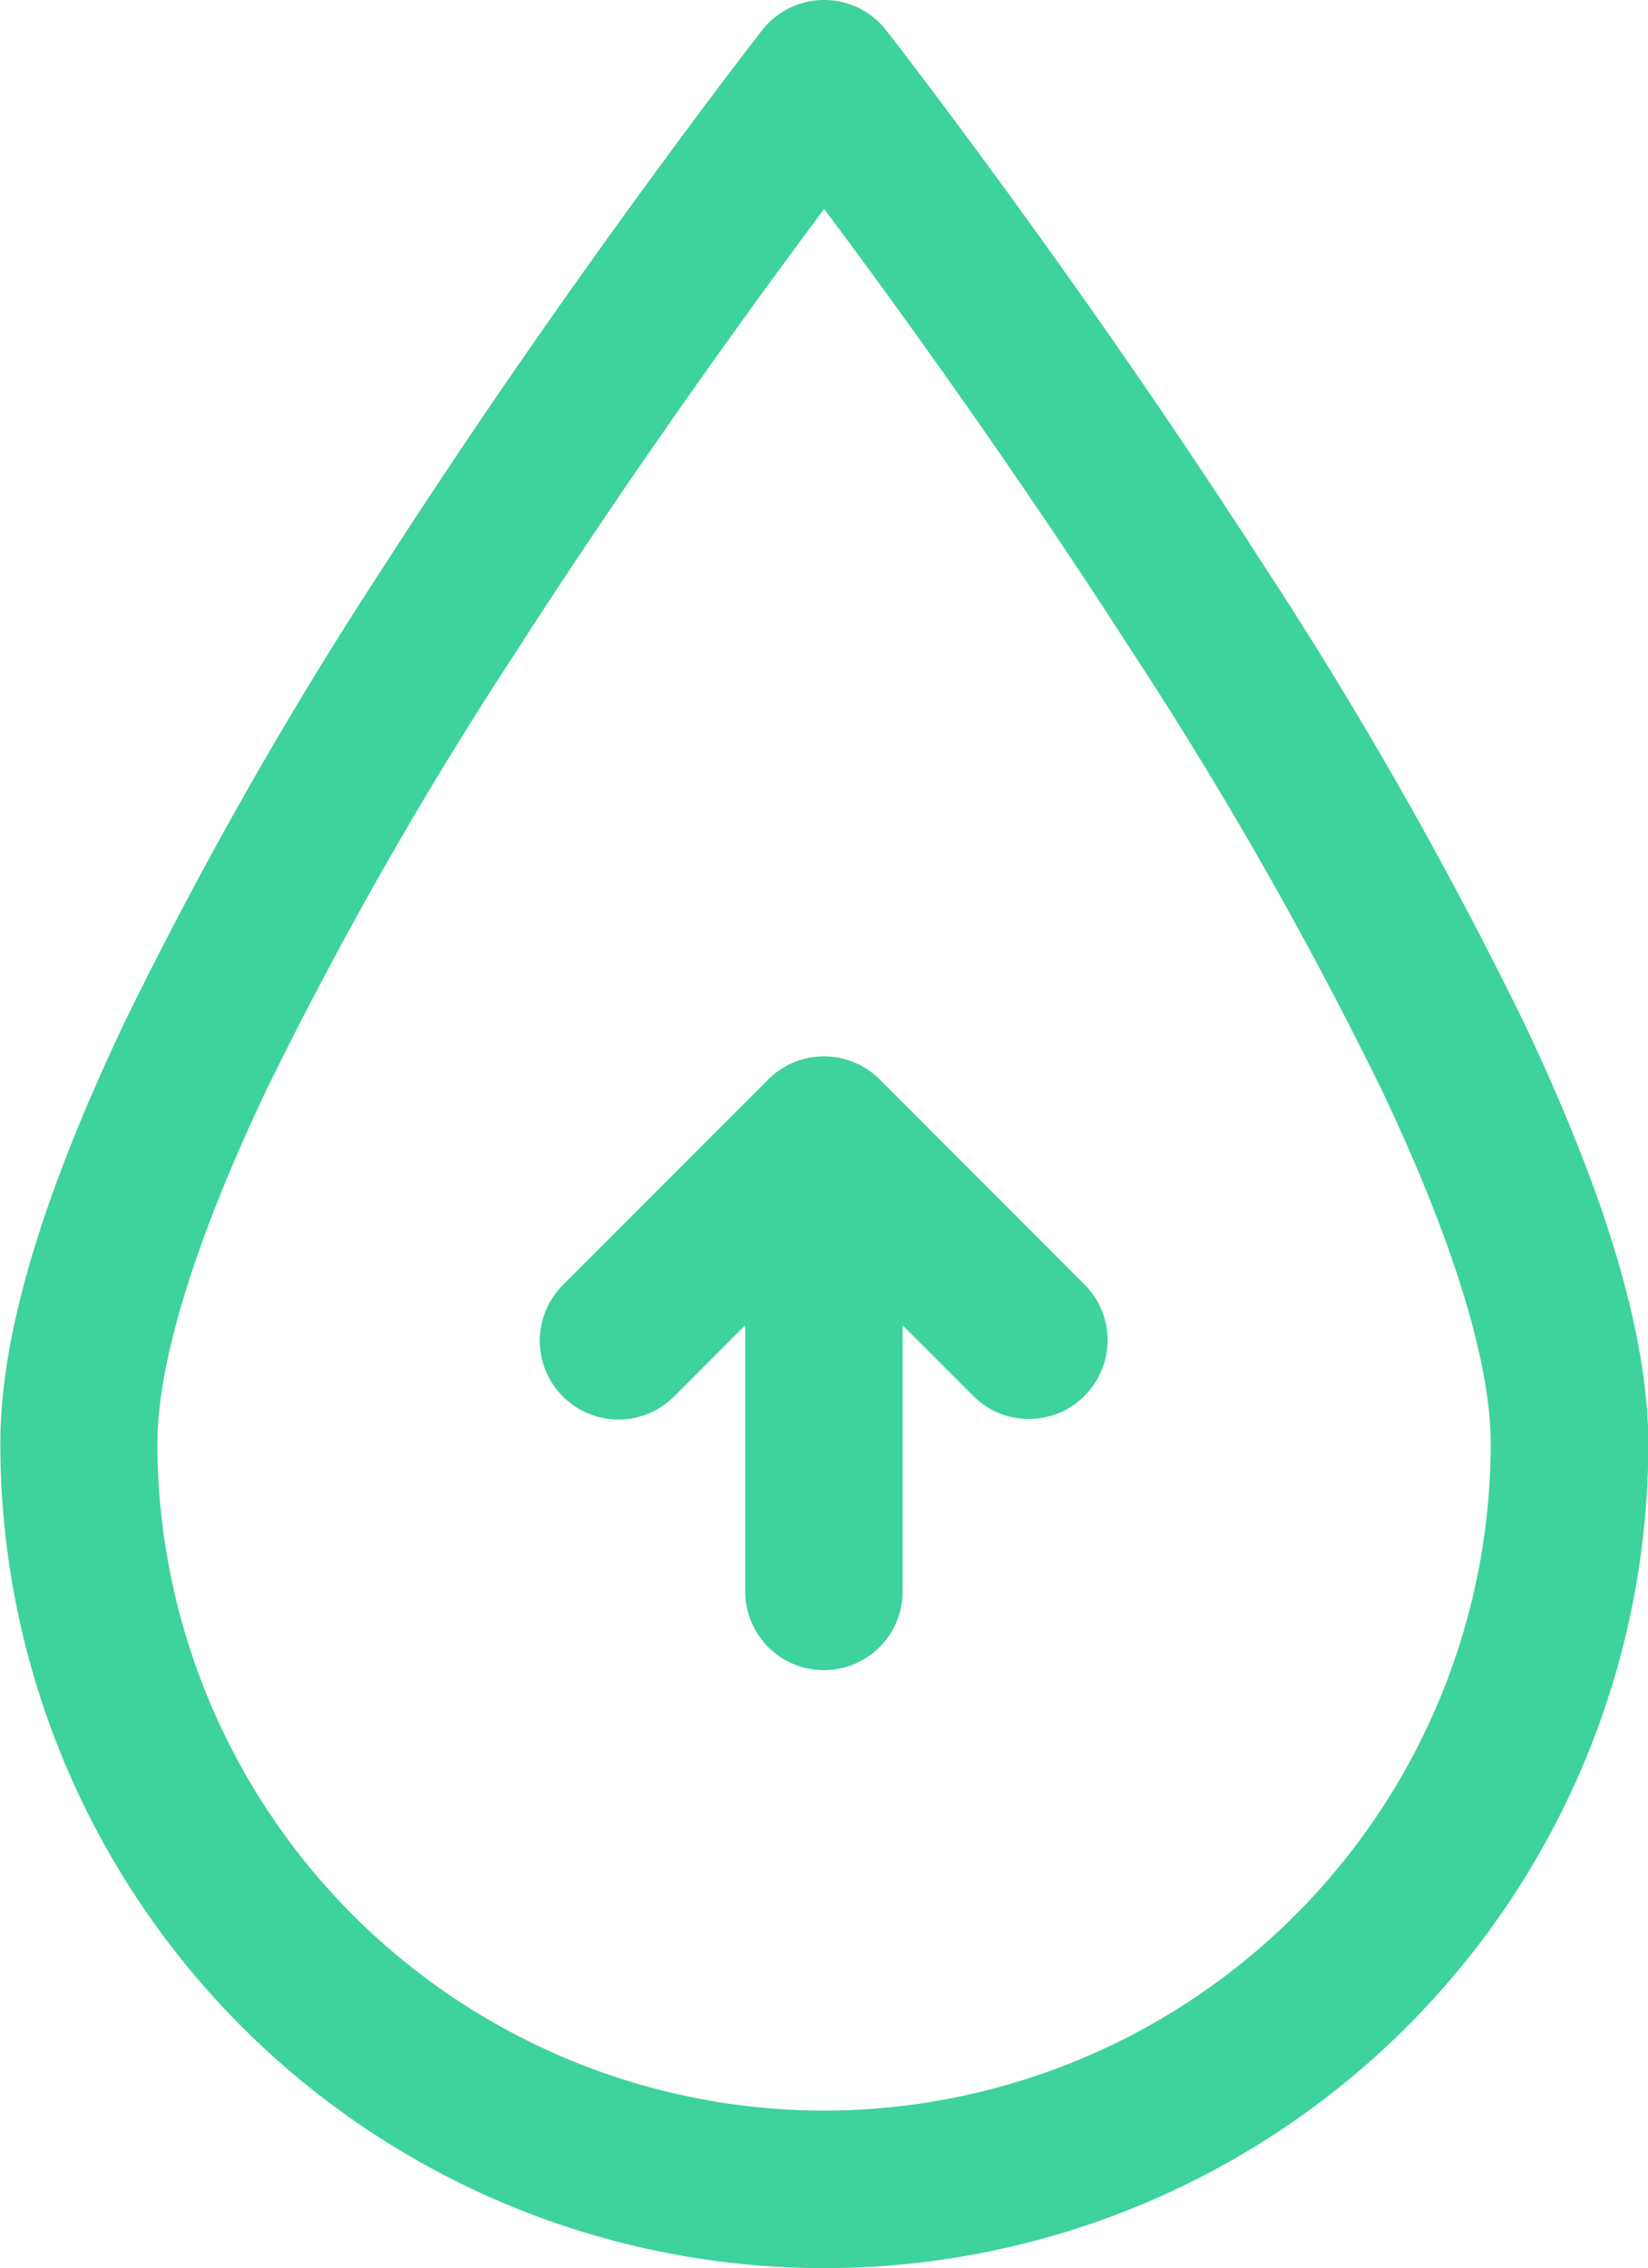 <?xml version="1.0" encoding="UTF-8"?>
<svg xmlns="http://www.w3.org/2000/svg" width="44.844" height="61.674" viewBox="0 0 44.844 61.674">
  <g id="出水" transform="translate(-197.93 -80.05)">
    <path id="路径_306" d="M239.4,107.859a114.254,114.254,0,0,0-7.105-12.472c-5.064-7.869-10.2-14.45-10.254-14.516a2.141,2.141,0,0,0-3.372,0c-.051.066-5.189,6.646-10.254,14.516a114.234,114.234,0,0,0-7.1,12.472c-2.272,4.784-3.376,8.527-3.376,11.442a22.422,22.422,0,1,0,44.844,0C242.774,116.386,241.669,112.643,239.4,107.859ZM220.351,137.44A18.159,18.159,0,0,1,202.213,119.3c0-1.535.513-4.444,2.956-9.592A109.914,109.914,0,0,1,212,97.732c3.213-4.994,6.456-9.458,8.356-12,1.9,2.536,5.129,6.988,8.339,11.974a110.133,110.133,0,0,1,6.838,11.991c2.448,5.155,2.962,8.069,2.962,9.6A18.159,18.159,0,0,1,220.351,137.44Z" fill="#3ed29c"></path>
    <path id="路径_307" d="M412.658,483.024a2.143,2.143,0,0,0-3.029,0l-5.611,5.611a2.142,2.142,0,0,0,3.029,3.029L409,489.709v7.283a2.142,2.142,0,0,0,4.283,0v-7.283l1.955,1.955a2.142,2.142,0,0,0,3.028-3.029Z" transform="translate(-190.792 -373.624)" fill="#3ed29c"></path>
  </g>
</svg>

